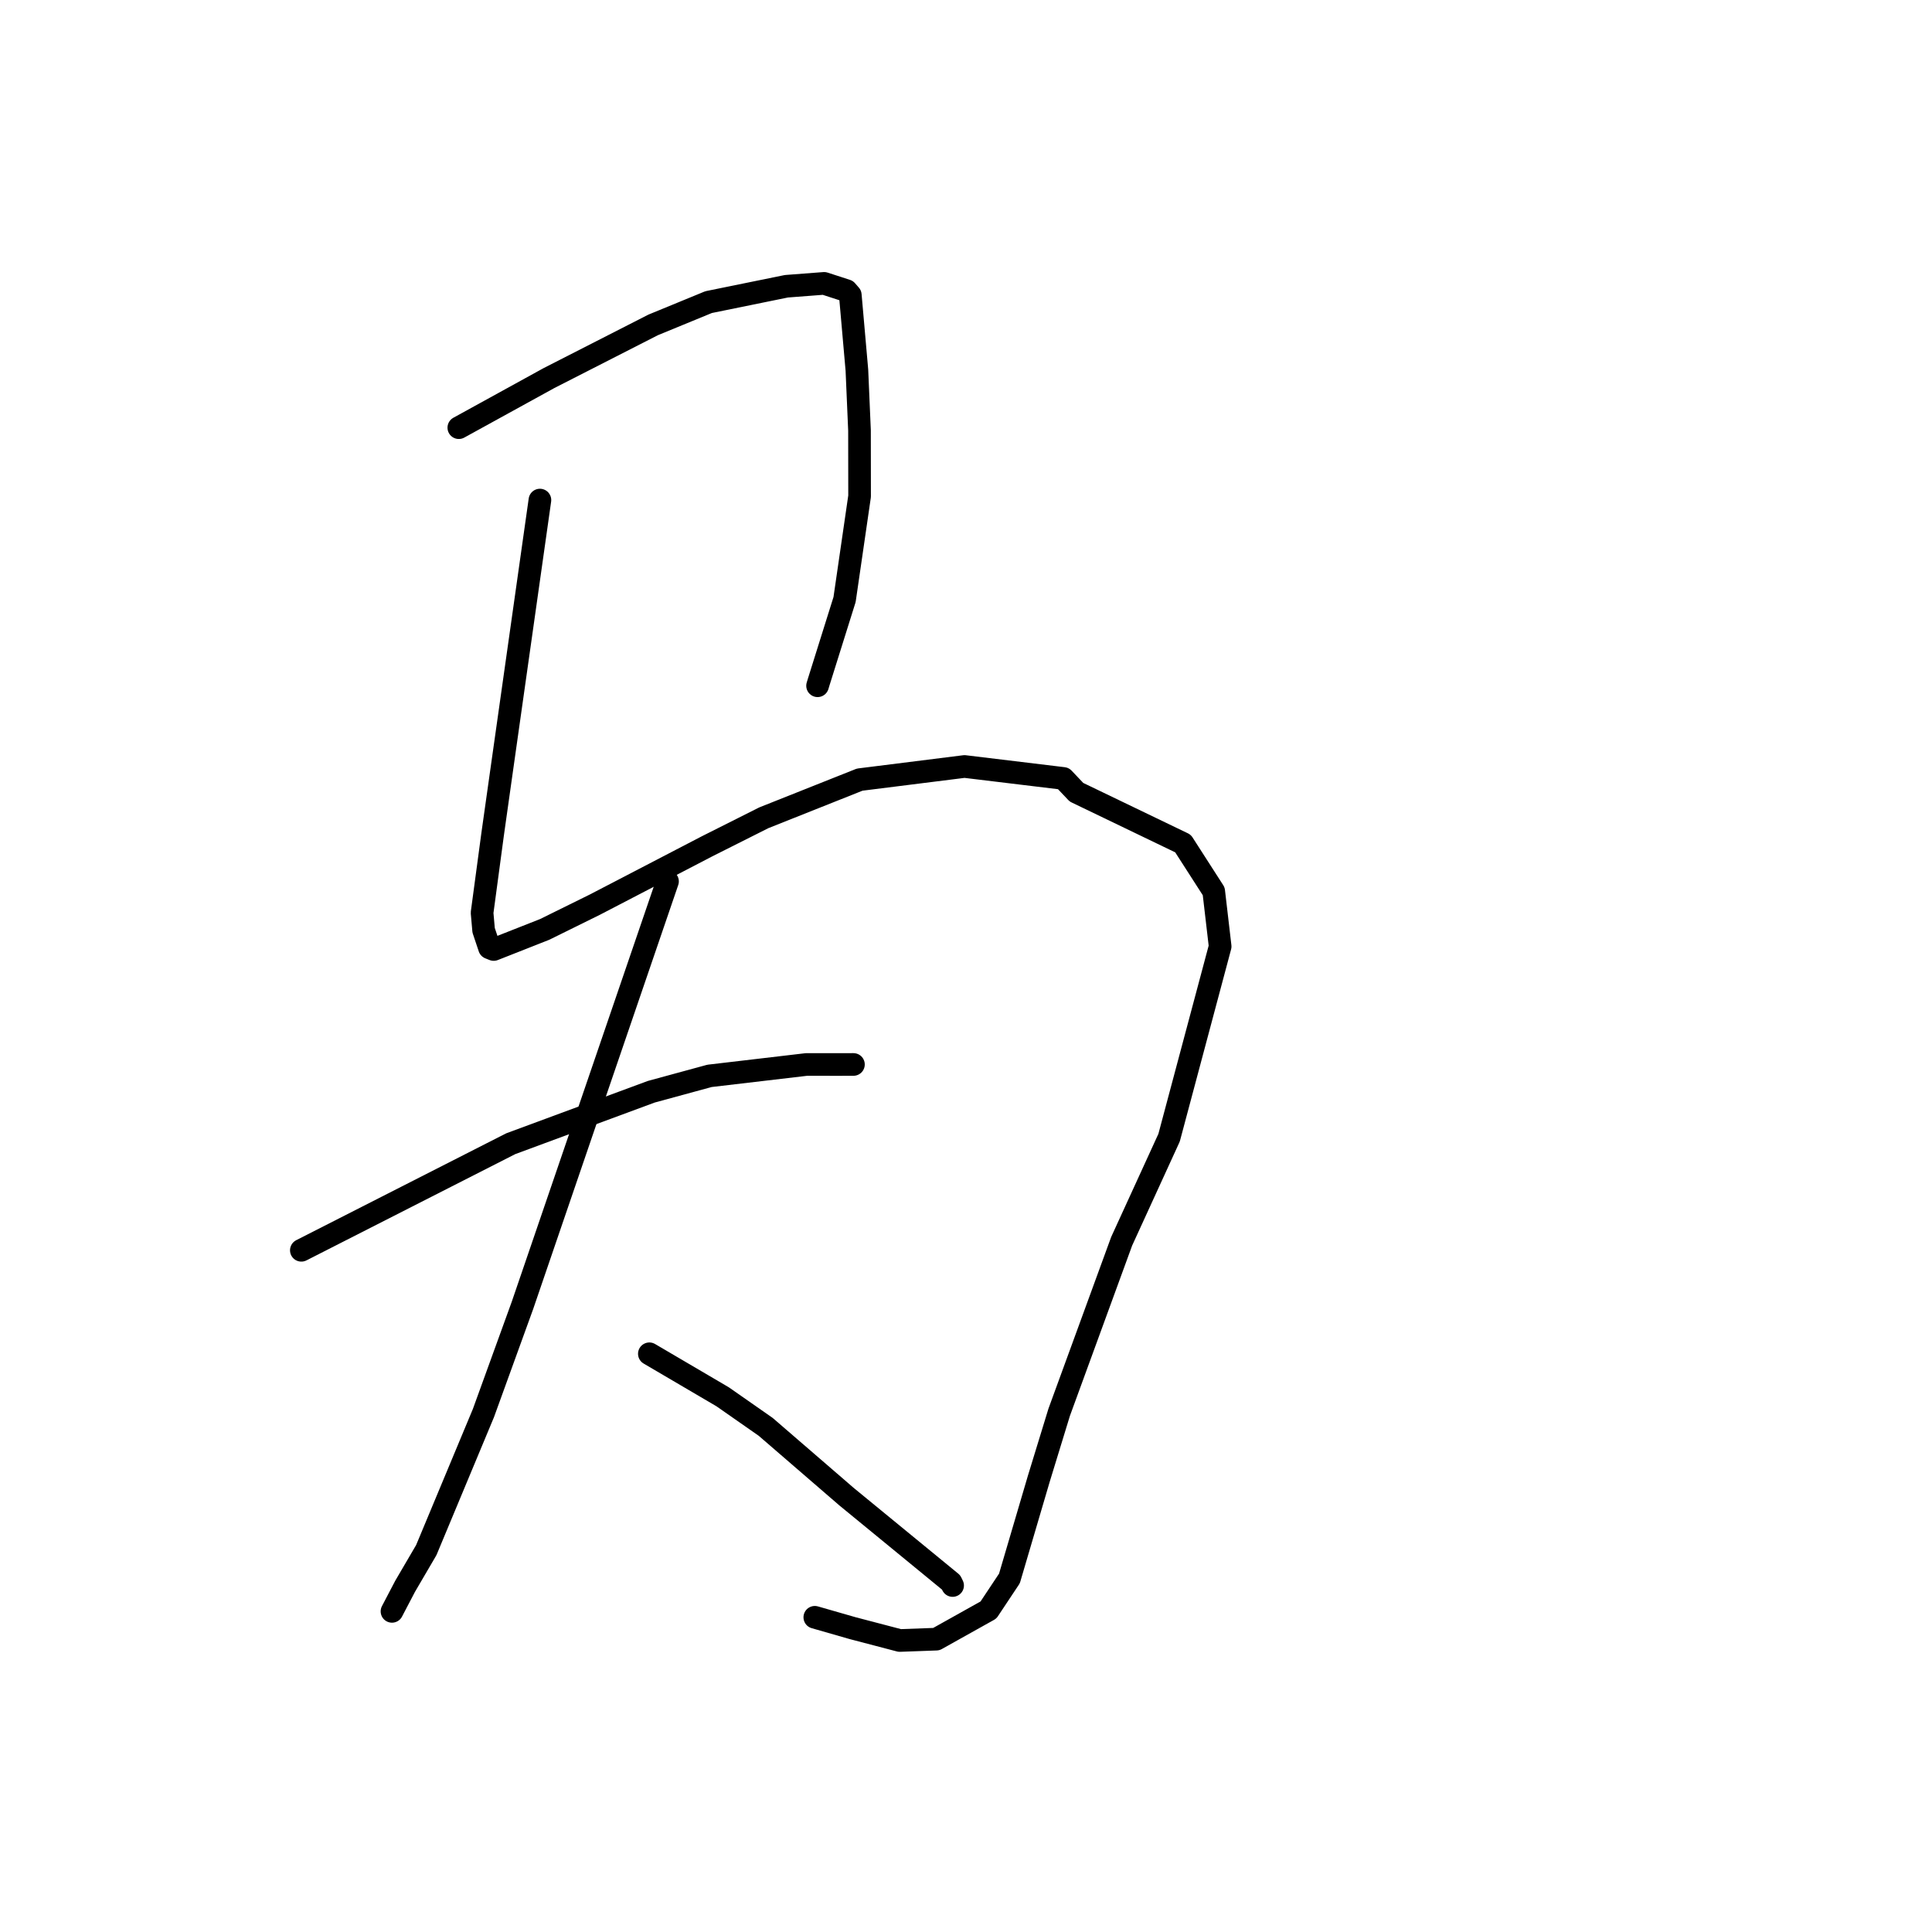 <?xml version="1.0" standalone="no"?>
    <svg width="256" height="256" xmlns="http://www.w3.org/2000/svg" version="1.1">
    <polyline stroke="black" stroke-width="3" stroke-linecap="round" fill="transparent" stroke-linejoin="round" points="60.796 56.669 66.768 53.384 72.741 50.099 86.544 43.053 93.892 40.033 104.203 37.931 109.202 37.549 112.163 38.511 112.625 39.04 112.669 39.09 113.543 49.044 113.888 57.026 113.899 65.757 111.91 79.44 108.47 90.409 108.332 90.867 " />
        <polyline stroke="black" stroke-width="3" stroke-linecap="round" fill="transparent" stroke-linejoin="round" points="71.542 66.262 68.96 84.497 66.378 102.733 65.274 110.555 63.878 120.947 64.082 123.265 64.861 125.59 65.311 125.771 65.418 125.814 72.177 123.15 78.812 119.875 93.703 112.134 101.21 108.36 113.915 103.305 127.803 101.563 140.907 103.147 142.639 104.975 156.754 111.771 160.824 118.103 161.676 125.411 154.91 150.75 148.627 164.471 140.35 187.123 137.655 195.914 133.756 209.152 130.977 213.334 124.067 217.197 119.22 217.374 112.948 215.73 108.41 214.426 107.966 214.299 " />
        <polyline stroke="black" stroke-width="3" stroke-linecap="round" fill="transparent" stroke-linejoin="round" points="39.93 165.67 53.804 158.608 67.677 151.547 86.296 144.662 94.013 142.559 106.863 141.049 111.261 141.052 112.919 141.047 113.085 141.047 " />
        <polyline stroke="black" stroke-width="3" stroke-linecap="round" fill="transparent" stroke-linejoin="round" points="88.449 116.789 78.838 144.881 69.228 172.974 64.055 187.243 56.484 205.398 53.68 210.19 52.098 213.212 51.94 213.514 " />
        <polyline stroke="black" stroke-width="3" stroke-linecap="round" fill="transparent" stroke-linejoin="round" points="86.043 179.383 90.899 182.233 95.756 185.084 101.459 189.066 112.18 198.324 126.027 209.68 126.226 210.089 " />
        </svg>
